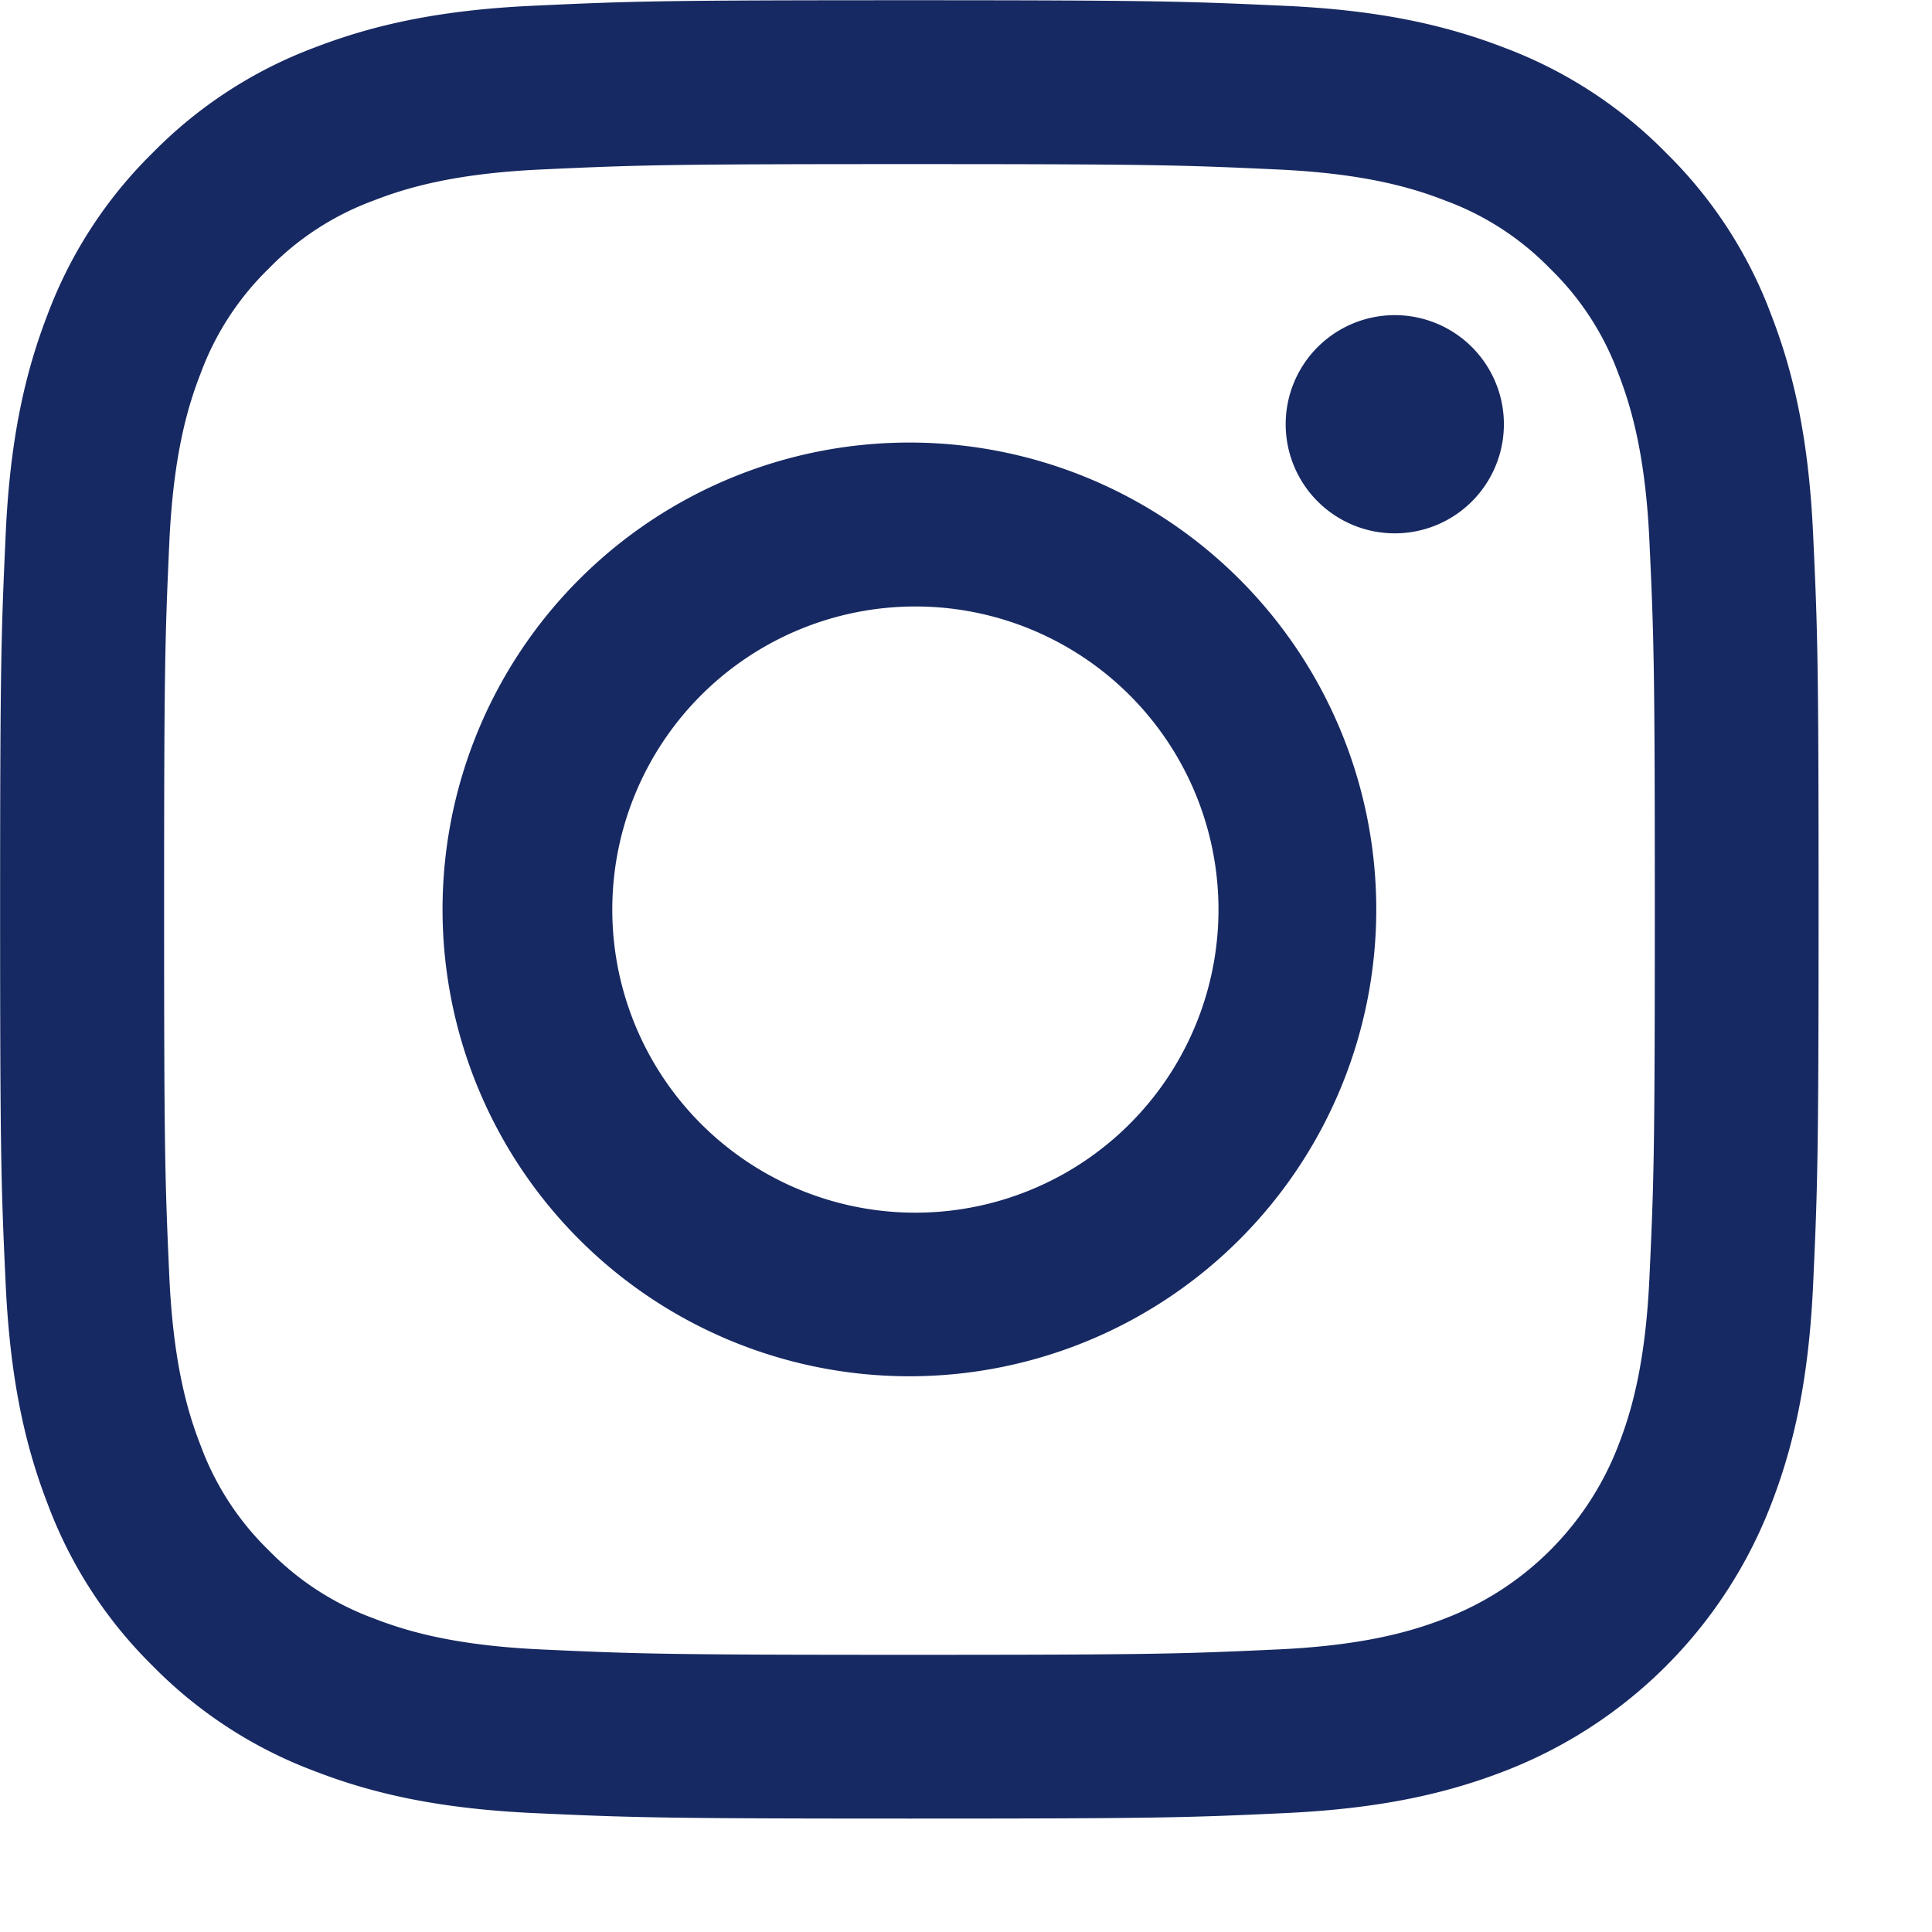 <svg xmlns="http://www.w3.org/2000/svg" width="17" height="17" fill="none" viewBox="0 0 17 17">
	<path fill="#172962" fill-rule="evenodd" d="M8.002.002c2.173 0 2.446.01 3.299.049.851.038 1.433.174 1.942.371a3.925 3.925 0 011.417.923c.407.4.722.883.922 1.417.198.509.333 1.09.372 1.942.04.853.048 1.126.048 3.298 0 2.173-.009 2.445-.048 3.299-.039.851-.174 1.433-.372 1.942a4.09 4.09 0 01-2.34 2.34c-.508.197-1.09.332-1.941.371-.853.04-1.126.048-3.298.048-2.173 0-2.446-.009-3.299-.048-.851-.039-1.433-.174-1.942-.372a3.922 3.922 0 01-1.417-.922 3.922 3.922 0 01-.922-1.417C.225 12.733.09 12.153.05 11.3c-.04-.853-.049-1.126-.049-3.299 0-2.172.01-2.445.049-3.298.038-.851.174-1.433.371-1.942a3.925 3.925 0 01.923-1.417c.4-.407.883-.722 1.417-.923.51-.197 1.09-.333 1.942-.371C5.557.01 5.83.002 8.002.002zm0 1.442c-2.136 0-2.389.008-3.232.047-.78.035-1.204.165-1.486.275a2.479 2.479 0 00-.92.598c-.265.258-.47.573-.598.92-.11.282-.24.706-.276 1.486-.038.843-.046 1.096-.046 3.232 0 2.137.008 2.39.046 3.233.036.78.166 1.204.276 1.486.128.347.333.662.598.92.258.265.573.47.92.598.282.11.706.24 1.486.275.843.039 1.096.047 3.232.047 2.137 0 2.39-.008 3.233-.047.78-.035 1.204-.165 1.486-.275a2.65 2.65 0 001.518-1.518c.11-.282.24-.706.275-1.486.039-.843.047-1.096.047-3.233 0-2.136-.008-2.389-.047-3.232-.035-.78-.166-1.204-.275-1.486a2.48 2.48 0 00-.599-.92 2.478 2.478 0 00-.92-.598c-.281-.11-.705-.24-1.485-.275-.843-.039-1.096-.047-3.233-.047zm4.108 6.558a4.108 4.108 0 10-8.216 0 4.108 4.108 0 008.216 0zM8.003 10.67a2.667 2.667 0 100-5.333 2.667 2.667 0 000 5.333zm3.31-6.937a.96.96 0 101.92 0 .96.96 0 00-1.92 0z" clip-rule="evenodd"/>
</svg>
